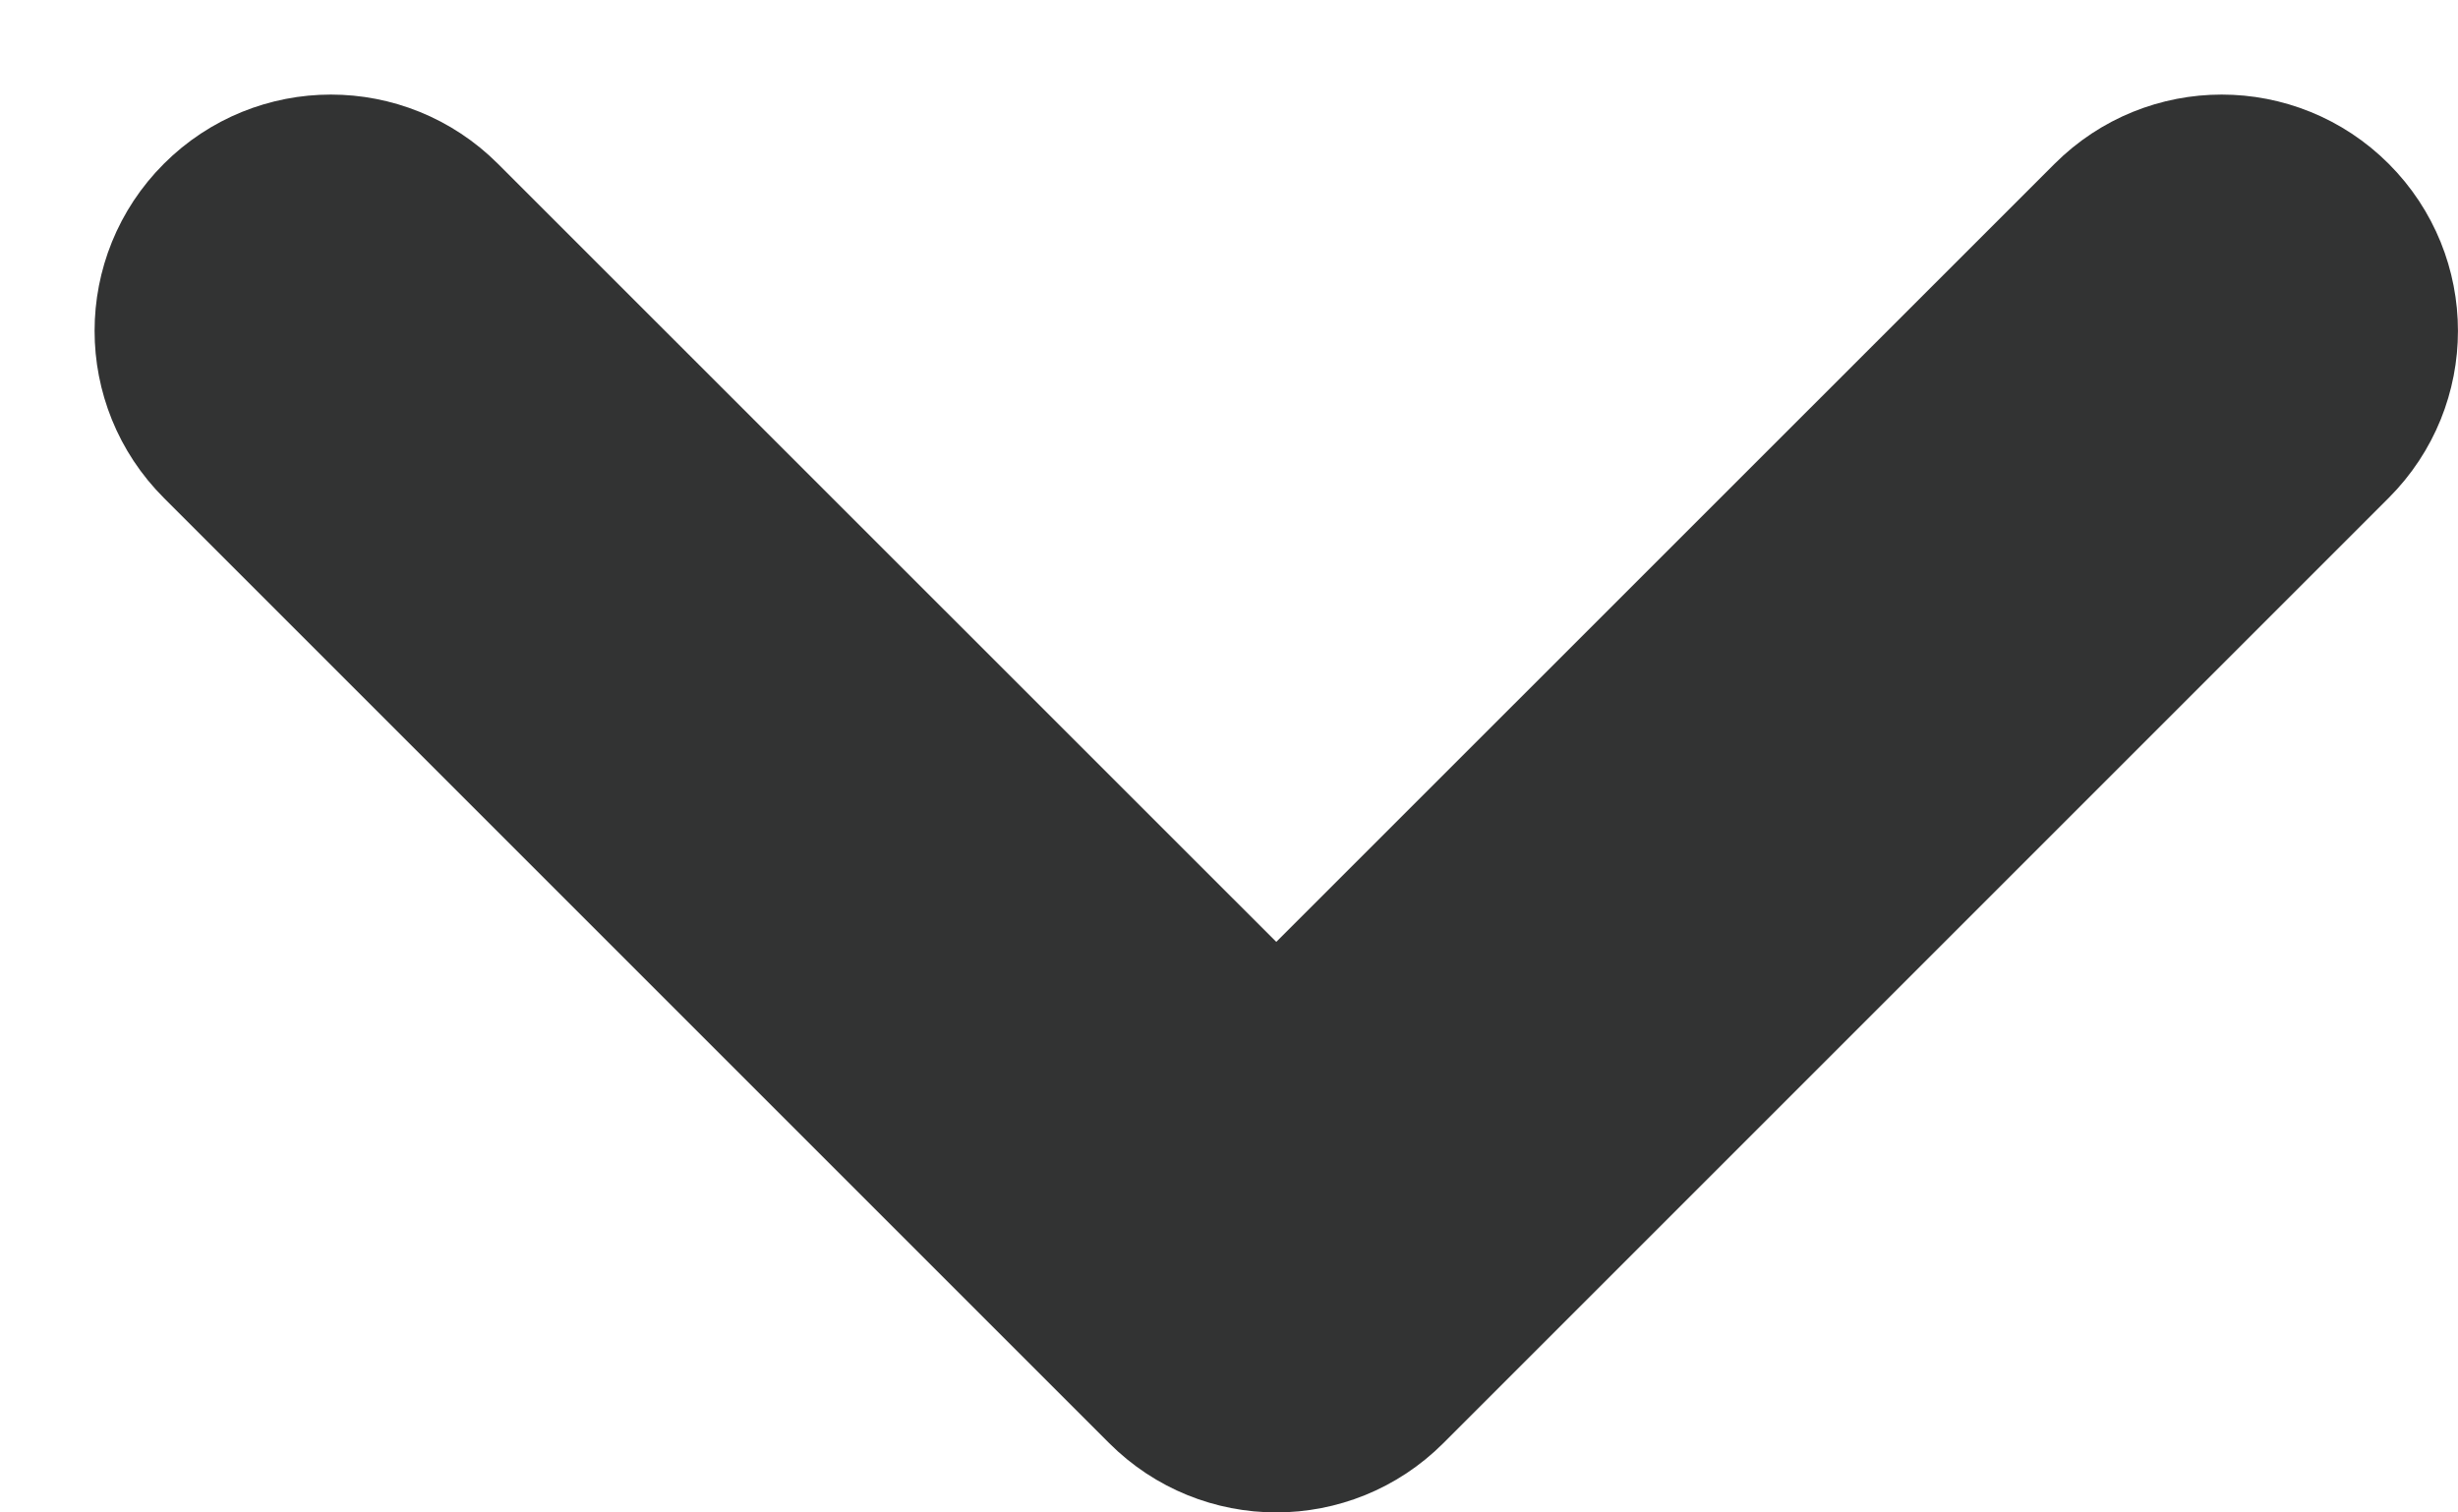 <?xml version="1.0" encoding="UTF-8"?>
<svg width="13px" height="8px" viewBox="0 0 13 8" version="1.1" xmlns="http://www.w3.org/2000/svg" xmlns:xlink="http://www.w3.org/1999/xlink">
    <title>ic / ic_arch / down copy</title>
    <g id="Symbols" stroke="none" stroke-width="1" fill="none" fill-rule="evenodd">
        <g id="Components-/-Header-/-Main" transform="translate(-1048, -55)" fill="#323333" fill-rule="nonzero" stroke="#323333">
            <g id="Group-3" transform="translate(274, 47)">
                <g id="Shape" transform="translate(769, 0)">
                    <path d="M7.28,9.22 C6.987,8.927 6.513,8.927 6.22,9.22 C5.927,9.513 5.927,9.987 6.22,10.28 L11.22,15.28 C11.513,15.573 11.987,15.573 12.28,15.28 L17.28,10.28 C17.573,9.987 17.573,9.513 17.28,9.22 C16.987,8.927 16.513,8.927 16.22,9.22 L11.75,13.689 L7.28,9.22 Z"></path>
                </g>
            </g>
        </g>
    </g>
</svg>